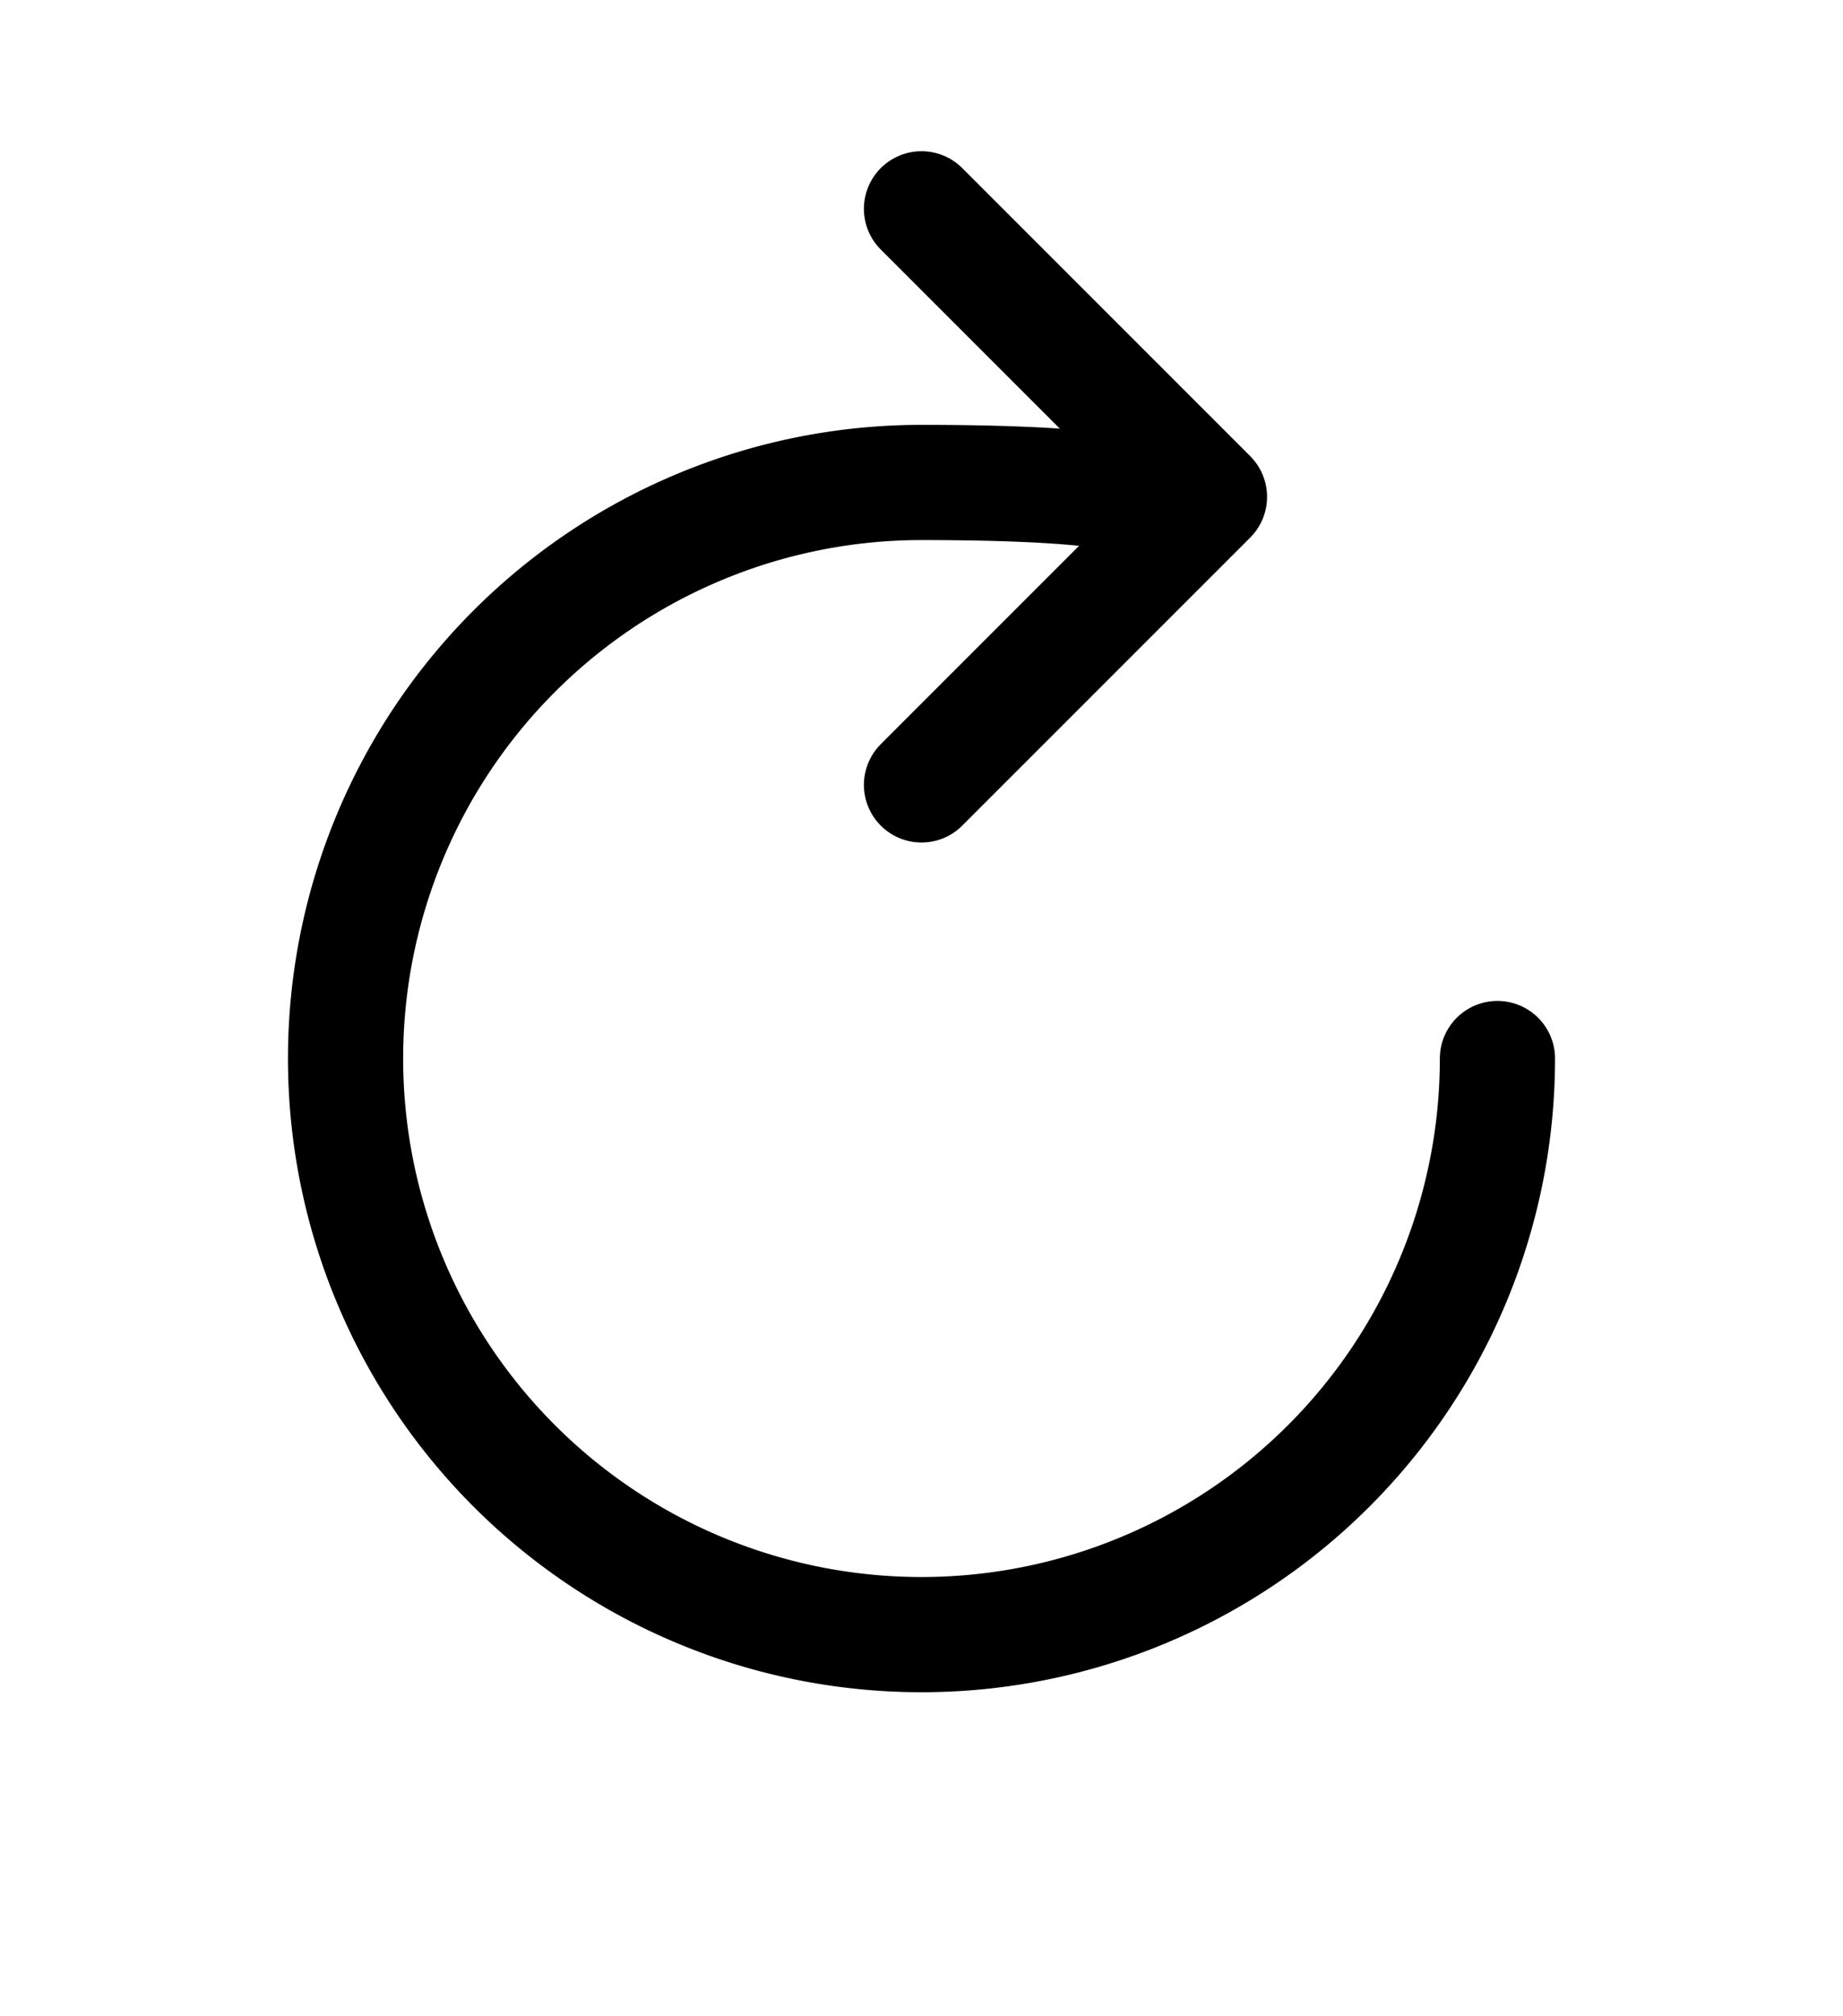 <svg xmlns="http://www.w3.org/2000/svg" viewBox="0 0 512 560">
  <path d="M320 146s24.36-12-64-12a160 160 0 10160 160" fill="none" stroke="currentColor" stroke-linecap="round" stroke-miterlimit="10" stroke-width="32"/>
  <path fill="none" stroke="currentColor" stroke-linecap="round" stroke-linejoin="round" stroke-width="32" d="M256 58l80 80-80 80"/>
</svg>
